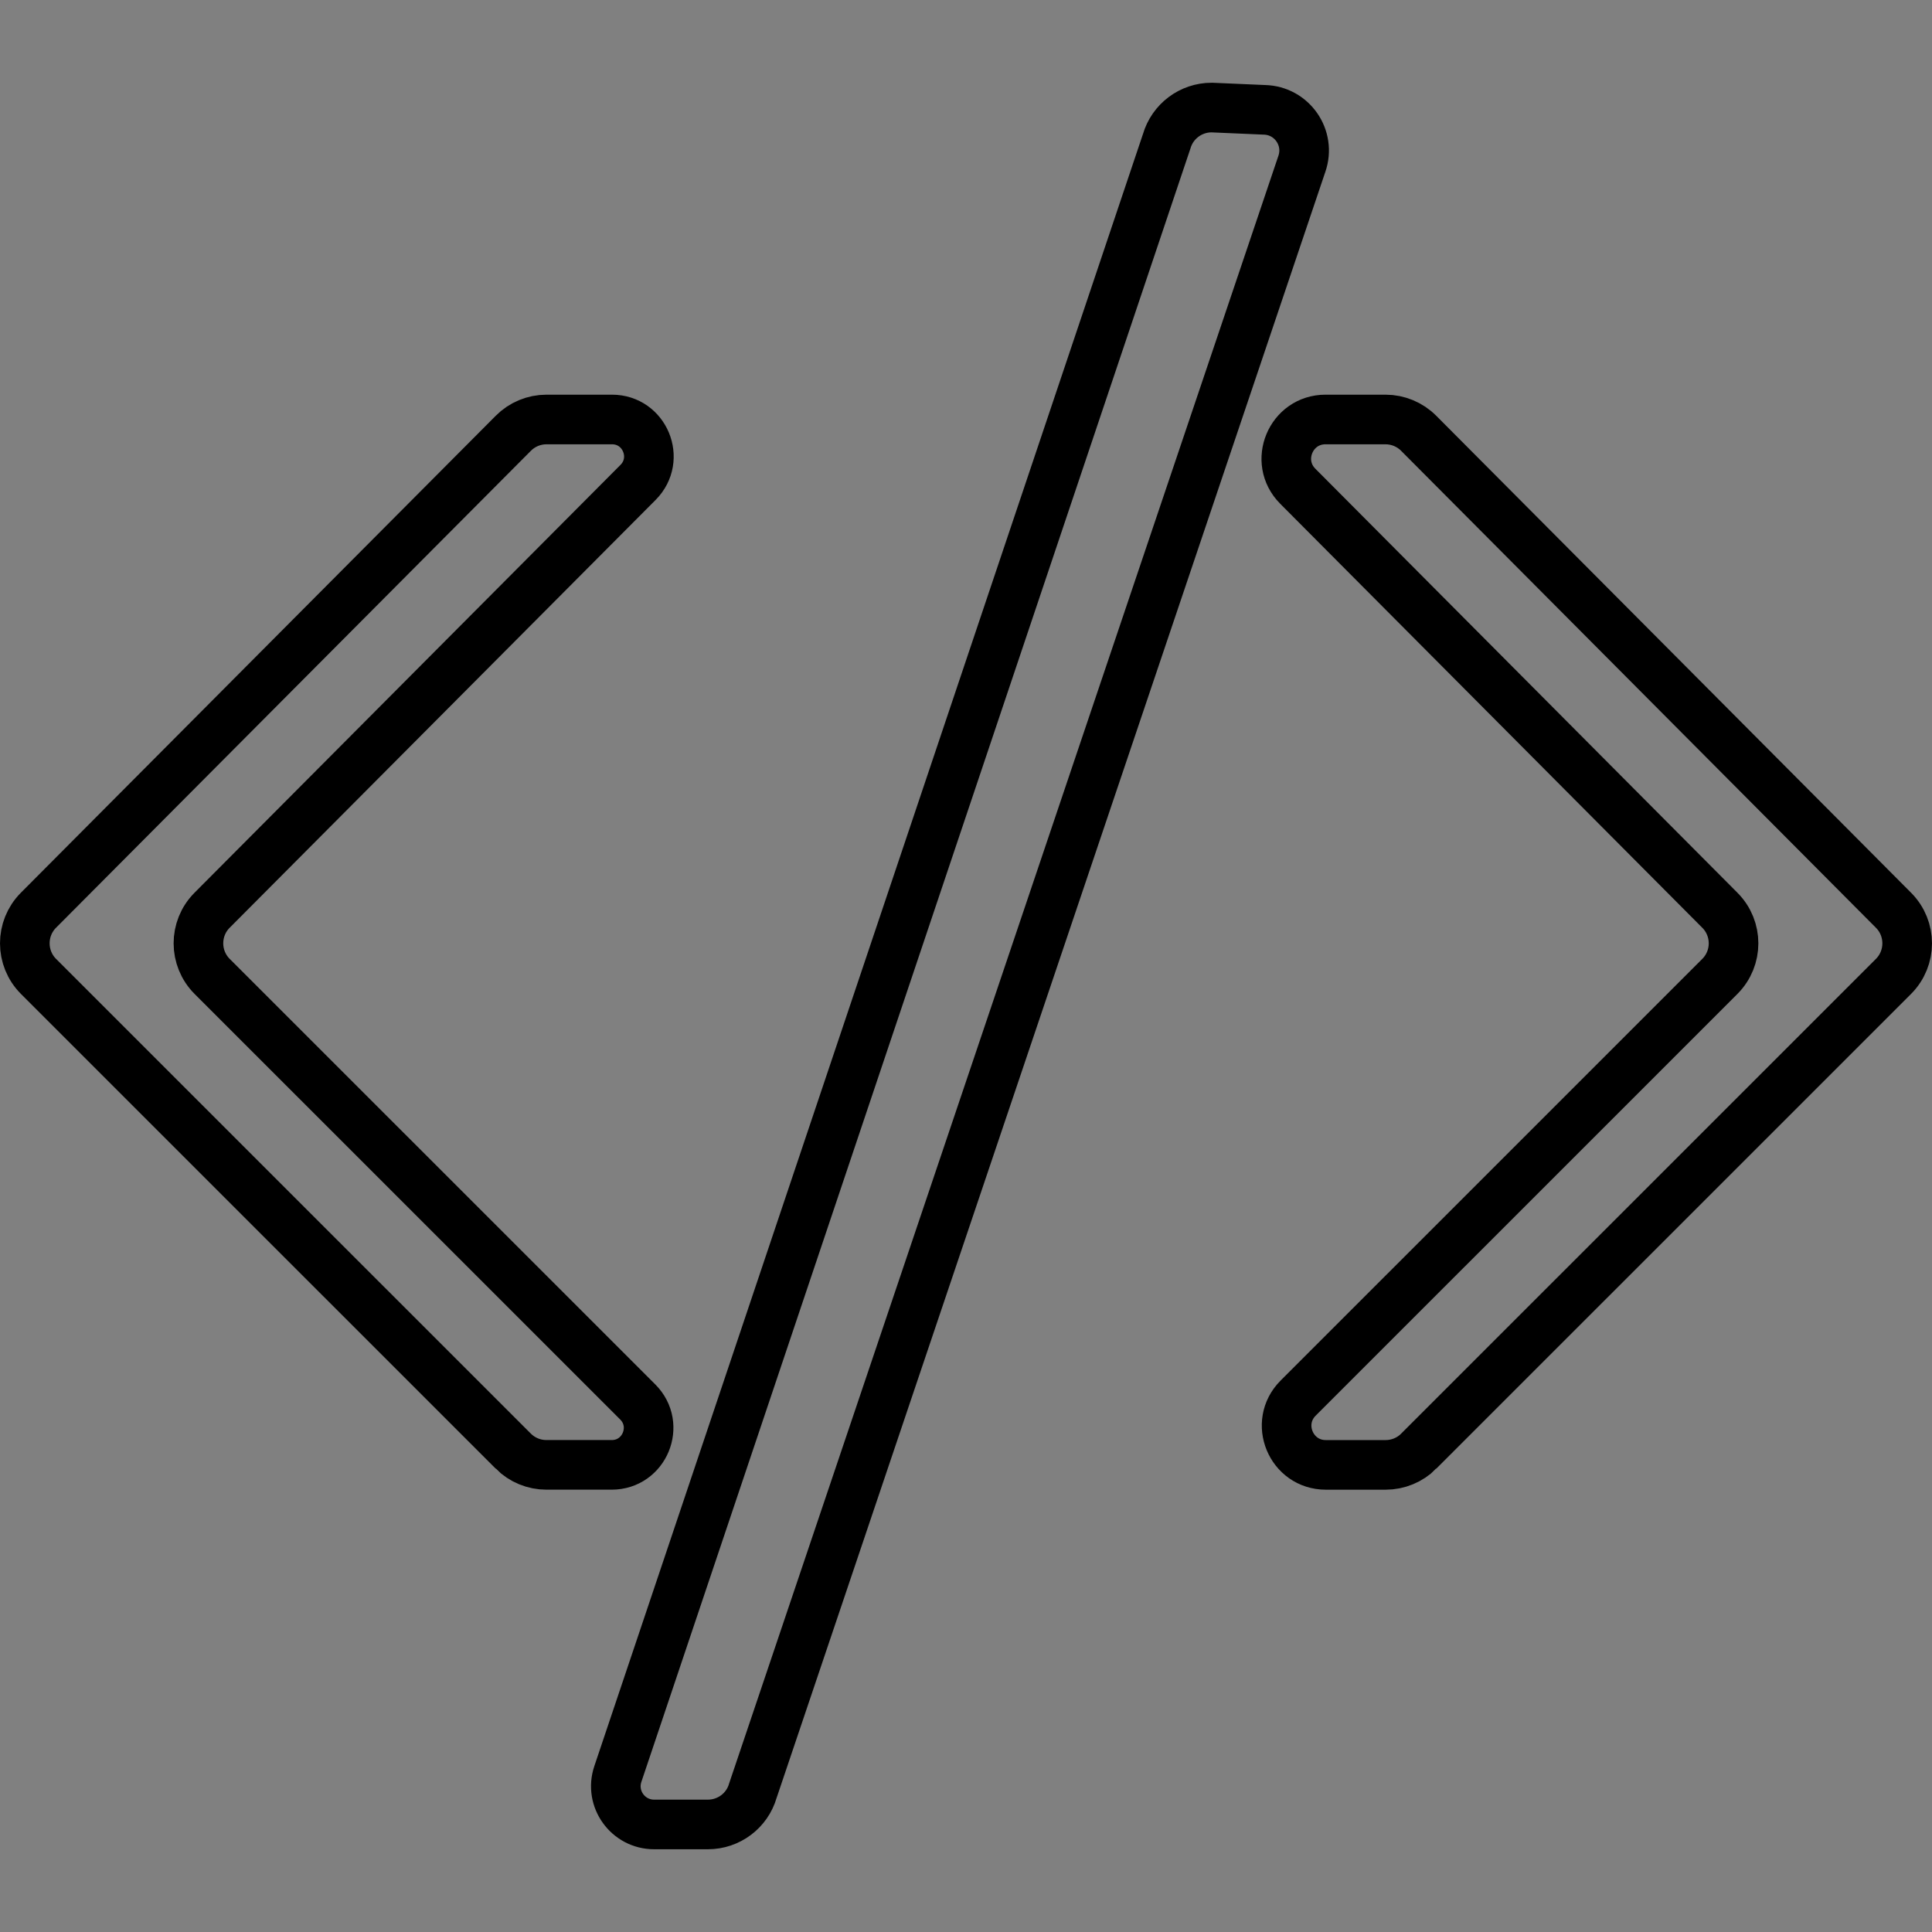 <?xml version="1.0" encoding="UTF-8" standalone="no"?>
<!-- Created with Inkscape (http://www.inkscape.org/) -->

<svg
   xmlns:dc="http://purl.org/dc/elements/1.1/"
   xmlns:cc="http://creativecommons.org/ns#"
   xmlns:rdf="http://www.w3.org/1999/02/22-rdf-syntax-ns#"
   xmlns:svg="http://www.w3.org/2000/svg"
   xmlns="http://www.w3.org/2000/svg"
   version="1.1"
   width="90"
   height="90"
   id="svg2985"
   xml:space="preserve"><rect width="100%" height="100%" fill="#808080" stroke="none"/><defs
     id="defs2989" /><g
     transform="matrix(1.25,0,0,-1.25,0,90)"
     id="g2993"><g
       id="g2997"><path
         d="M 52.87,17.919 70.564,35.611 c 0.68,0.68 0.682,1.784 0.002,2.466 L 52.87,55.853 c -0.327,0.329 -0.773,0.514 -1.237,0.514 l -2.235,0 c -1.298,0 -1.949,-1.568 -1.034,-2.487 L 64.095,38.077 c 0.68,-0.682 0.679,-1.786 -0.002,-2.466 L 48.378,19.897 c -0.919,-0.919 -0.268,-2.489 1.032,-2.489 l 2.228,0 c 0.462,0 0.906,0.183 1.233,0.51 z M 24.377,4.008 c -0.974,0 -1.662,0.956 -1.352,1.878 l 20.453,60.845 c 0.216,0.747 0.9,1.261 1.677,1.261 l 1.967,-0.085 c 1.028,-0.026 1.732,-1.045 1.394,-2.015 L 28.058,5.269 c -0.214,-0.747 -0.899,-1.261 -1.677,-1.261 l -2.004,0 z M 19.13,17.919 1.436,35.611 c -0.68,0.68 -0.682,1.784 -0.004,2.466 L 19.13,55.853 c 0.327,0.329 0.771,0.514 1.235,0.514 l 2.442,0 c 1.222,0 1.834,-1.475 0.973,-2.343 L 7.903,38.077 c -0.679,-0.682 -0.677,-1.786 0.004,-2.466 L 23.767,19.753 c 0.865,-0.865 0.253,-2.344 -0.971,-2.344 l -2.433,0 c -0.462,0 -0.906,0.183 -1.233,0.51 z"
         id="path3005"
         style="fill:none;stroke:#000000;stroke-width:1.849;stroke-linecap:butt;stroke-linejoin:miter;stroke-miterlimit:10;stroke-opacity:1;stroke-dasharray:none" /><g
         transform="matrix(1.689,0,0,1.689,-398.246,-132.107)"
         id="g3252"
         style="stroke:#000000"><g
           transform="translate(-8005,38.917)"
           id="g3019"
           style="stroke:#000000"><path
             d="m 8190.037,-20.061 0,-1.457 c 0,-0.222 -0.07,-0.403 -0.208,-0.541 -0.14,-0.14 -0.32,-0.209 -0.542,-0.209 l -22.276,0 c -0.223,0 -0.403,0.069 -0.542,0.209 -0.139,0.138 -0.208,0.319 -0.208,0.541 l 0,1.457 c 0,0.222 0.069,0.402 0.208,0.541 0.139,0.139 0.319,0.209 0.542,0.209 l 22.276,0 c 0.222,0 0.402,-0.07 0.542,-0.209 0.138,-0.139 0.208,-0.319 0.208,-0.541 z"
             id="path3163"
             style="fill:none;stroke:#000000;stroke-width:1;stroke-linecap:butt;stroke-linejoin:miter;stroke-miterlimit:10;stroke-opacity:1;stroke-dasharray:none" /><path
             d="m 8190.037,-14.106 0,-1.499 c 0,-0.195 -0.07,-0.361 -0.208,-0.5 -0.14,-0.139 -0.32,-0.208 -0.542,-0.208 l -22.276,0 c -0.223,0 -0.403,0.069 -0.542,0.208 -0.139,0.139 -0.208,0.305 -0.208,0.5 l 0,1.499 c 0,0.194 0.069,0.374 0.208,0.541 0.139,0.166 0.319,0.235 0.542,0.208 l 22.276,0 c 0.222,0 0.402,-0.07 0.542,-0.208 0.138,-0.139 0.208,-0.319 0.208,-0.541 z"
             id="path3161"
             style="fill:none;stroke:#000000;stroke-width:1;stroke-linecap:butt;stroke-linejoin:miter;stroke-miterlimit:10;stroke-opacity:1;stroke-dasharray:none" /><path
             d="m 8190.037,-2.321 0,-1.499 c 0,-0.195 -0.07,-0.361 -0.208,-0.5 -0.14,-0.139 -0.32,-0.222 -0.542,-0.249 l -22.276,0 c -0.223,0 -0.403,0.083 -0.542,0.249 -0.139,0.167 -0.208,0.333 -0.208,0.5 l 0,1.499 c 0,0.194 0.069,0.375 0.208,0.541 0.139,0.167 0.319,0.236 0.542,0.209 l 22.276,0 c 0.222,0 0.402,-0.07 0.542,-0.209 0.138,-0.139 0.208,-0.319 0.208,-0.541 z"
             id="path3159"
             style="fill:none;stroke:#000000;stroke-width:1;stroke-linecap:butt;stroke-linejoin:miter;stroke-miterlimit:10;stroke-opacity:1;stroke-dasharray:none" /><path
             d="m 8190.037,-8.152 0,-1.499 c 0,-0.195 -0.07,-0.361 -0.208,-0.5 -0.14,-0.139 -0.32,-0.222 -0.542,-0.25 l -22.276,0 c -0.223,0 -0.403,0.084 -0.542,0.25 -0.139,0.167 -0.208,0.333 -0.208,0.5 l 0,1.499 c 0,0.194 0.069,0.375 0.208,0.541 0.139,0.167 0.319,0.236 0.542,0.208 l 22.276,0 c 0.222,0 0.402,-0.069 0.542,-0.208 0.138,-0.139 0.208,-0.319 0.208,-0.541 z"
             id="path3157"
             style="fill:none;stroke:#000000;stroke-width:1;stroke-linecap:butt;stroke-linejoin:miter;stroke-miterlimit:10;stroke-opacity:1;stroke-dasharray:none" /><path
             d="m 8163.263,-20.061 0,-1.457 c 0,-0.222 -0.069,-0.403 -0.208,-0.541 -0.139,-0.14 -0.319,-0.209 -0.541,-0.209 l -1.458,0 c -0.194,0 -0.374,0.069 -0.541,0.209 -0.166,0.138 -0.236,0.319 -0.208,0.541 l 0,1.457 c 0,0.222 0.069,0.402 0.208,0.541 0.138,0.139 0.319,0.209 0.541,0.209 l 1.458,0 c 0.222,0 0.402,-0.07 0.541,-0.209 0.139,-0.139 0.208,-0.319 0.208,-0.541 z"
             id="path3155"
             style="fill:none;stroke:#000000;stroke-width:1;stroke-linecap:butt;stroke-linejoin:miter;stroke-miterlimit:10;stroke-opacity:1;stroke-dasharray:none" /><path
             d="m 8163.263,-14.106 0,-1.499 c 0,-0.195 -0.069,-0.361 -0.208,-0.5 -0.139,-0.139 -0.319,-0.208 -0.541,-0.208 l -1.458,0 c -0.194,0 -0.374,0.069 -0.541,0.208 -0.166,0.139 -0.236,0.305 -0.208,0.5 l 0,1.499 c 0,0.194 0.069,0.374 0.208,0.541 0.138,0.166 0.319,0.235 0.541,0.208 l 1.458,0 c 0.222,0 0.402,-0.07 0.541,-0.208 0.139,-0.139 0.208,-0.319 0.208,-0.541 z"
             id="path3153"
             style="fill:none;stroke:#000000;stroke-width:1;stroke-linecap:butt;stroke-linejoin:miter;stroke-miterlimit:10;stroke-opacity:1;stroke-dasharray:none" /><path
             d="m 8163.263,-2.395 0,-1.5 c 0,-0.194 -0.069,-0.36 -0.208,-0.499 -0.139,-0.139 -0.319,-0.223 -0.541,-0.25 l -1.458,0 c -0.194,0 -0.374,0.084 -0.541,0.25 -0.166,0.167 -0.236,0.333 -0.208,0.499 l 0,1.5 c 0,0.193 0.069,0.374 0.208,0.541 0.138,0.167 0.319,0.235 0.541,0.208 l 1.458,0 c 0.222,0 0.402,-0.069 0.541,-0.208 0.139,-0.139 0.208,-0.32 0.208,-0.541 z"
             id="path3151"
             style="fill:none;stroke:#000000;stroke-width:1;stroke-linecap:butt;stroke-linejoin:miter;stroke-miterlimit:10;stroke-opacity:1;stroke-dasharray:none" /><path
             d="m 8163.263,-8.152 0,-1.499 c 0,-0.195 -0.069,-0.361 -0.208,-0.5 -0.139,-0.139 -0.319,-0.222 -0.541,-0.25 l -1.458,0 c -0.194,0 -0.374,0.084 -0.541,0.25 -0.166,0.167 -0.236,0.333 -0.208,0.5 l 0,1.499 c 0,0.194 0.069,0.375 0.208,0.541 0.138,0.167 0.319,0.236 0.541,0.208 l 1.458,0 c 0.222,0 0.402,-0.069 0.541,-0.208 0.139,-0.139 0.208,-0.319 0.208,-0.541 z"
             id="path3149"
             style="fill:none;stroke:#000000;stroke-width:1;stroke-linecap:butt;stroke-linejoin:miter;stroke-miterlimit:10;stroke-opacity:1;stroke-dasharray:none" /><path
             d="m 8195.991,0.758 0,-25.274 c 0,-1.027 -0.361,-1.902 -1.083,-2.623 -0.721,-0.722 -1.595,-1.083 -2.622,-1.083 l -34.228,0 c -0.999,0 -1.873,0.361 -2.623,1.083 -0.749,0.721 -1.111,1.596 -1.082,2.623 l 0,25.274 c 0,1.027 0.36,1.902 1.082,2.624 0.722,0.721 1.596,1.096 2.623,1.124 l 34.228,0 c 1.027,0 1.901,-0.375 2.622,-1.124 0.722,-0.75 1.083,-1.624 1.083,-2.624 z"
             id="path3021"
             style="fill:none;stroke:#000000;stroke-width:1;stroke-linecap:butt;stroke-linejoin:miter;stroke-miterlimit:10;stroke-opacity:1;stroke-dasharray:none" /></g></g><g
         transform="matrix(1.533,0,0,1.533,-43.676,-97.158)"
         id="g3264"
         style="stroke:#000000"><path
           d="m 243.516,46.616 0,1.897 c 0,0.734 -0.596,1.33 -1.33,1.33 l -0.027,0 c -0.735,0 -1.331,-0.596 -1.331,-1.33 l 0,-1.897 c 0,-0.71 -0.575,-1.285 -1.285,-1.285 l -2.4,0 c -0.748,0 -1.355,-0.607 -1.355,-1.355 l 0,-0.027 c 0,-0.748 0.607,-1.354 1.355,-1.354 l 10.059,0 c 0.748,0 1.354,0.606 1.354,1.354 l 0,0.027 c 0,0.748 -0.606,1.355 -1.354,1.355 l -2.401,0 c -0.71,0 -1.285,0.575 -1.285,1.285 z m -14.688,-33.193 0,-0.345 c 0,-0.66 0.536,-1.195 1.196,-1.195 l 2.663,0 c 0.743,0 1.305,-0.669 1.178,-1.4 l -0.897,-5.155 c -0.113,-0.649 0.32,-1.267 0.968,-1.382 l 0.336,-0.06 c 0.651,-0.117 1.273,0.318 1.388,0.97 l 1.059,6.038 c 0.1,0.572 0.596,0.989 1.177,0.989 l 8.6,0 c 0.581,0 1.078,-0.417 1.178,-0.989 l 1.06,-6.038 c 0.114,-0.652 0.736,-1.087 1.387,-0.97 l 0.336,0.06 c 0.648,0.115 1.08,0.733 0.967,1.381 l -0.896,5.156 c -0.127,0.731 0.436,1.4 1.178,1.4 l 2.663,0 c 0.661,0 1.196,0.535 1.196,1.195 l 0,0.345 c 0,0.661 -0.535,1.196 -1.196,1.196 l -24.345,0 c -0.66,0 -1.196,-0.535 -1.196,-1.196 z m 29.797,3.172 -32.809,0 c -0.852,0 -1.542,0.69 -1.542,1.541 l 0,21.322 c 0,0.852 0.69,1.542 1.542,1.542 l 32.809,0 c 0.852,0 1.542,-0.69 1.542,-1.542 l 0,-21.322 c 0,-0.851 -0.69,-1.541 -1.542,-1.541 z"
           id="path3025"
           style="fill:none;stroke:#000000;stroke-width:1;stroke-linecap:butt;stroke-linejoin:miter;stroke-miterlimit:10;stroke-opacity:1;stroke-dasharray:none" /></g><g
         transform="matrix(1.375,0,0,1.375,-253.218,-54.462)"
         id="g3238"
         style="stroke:#000000"><path
           d="m 107.495,27.634 0,-4.944 c 0,-0.192 -0.064,-0.368 -0.192,-0.528 -0.128,-0.16 -0.272,-0.257 -0.432,-0.288 l -4.128,-0.672 c -0.192,-0.608 -0.48,-1.28 -0.864,-2.016 0.608,-0.864 1.408,-1.888 2.4,-3.072 0.128,-0.192 0.192,-0.384 0.192,-0.576 0,-0.192 -0.064,-0.353 -0.192,-0.48 -0.416,-0.545 -1.152,-1.344 -2.208,-2.4 -1.056,-1.056 -1.76,-1.584 -2.112,-1.584 -0.192,0 -0.368,0.064 -0.528,0.192 l -3.072,2.4 c -0.672,-0.352 -1.361,-0.624 -2.064,-0.816 -0.192,-1.92 -0.401,-3.312 -0.624,-4.176 -0.128,-0.416 -0.401,-0.624 -0.816,-0.624 l -4.992,0 c -0.192,0 -0.368,0.064 -0.528,0.192 -0.16,0.128 -0.24,0.288 -0.24,0.48 l -0.624,4.08 c -0.608,0.192 -1.28,0.48 -2.016,0.864 l -3.168,-2.4 c -0.128,-0.128 -0.296,-0.192 -0.504,-0.192 -0.208,0 -0.408,0.064 -0.6,0.192 -2.561,2.4 -3.84,3.84 -3.84,4.32 0,0.16 0.064,0.319 0.192,0.48 0.16,0.255 0.528,0.735 1.104,1.44 0.576,0.704 0.992,1.248 1.248,1.632 -0.416,0.768 -0.736,1.504 -0.96,2.208 l -4.08,0.624 c -0.161,0.032 -0.305,0.112 -0.432,0.24 -0.128,0.128 -0.192,0.304 -0.192,0.528 l 0,4.944 c 0,0.192 0.064,0.367 0.192,0.528 0.127,0.16 0.271,0.256 0.432,0.288 l 4.128,0.672 c 0.224,0.608 0.512,1.279 0.864,2.016 -0.608,0.864 -1.408,1.888 -2.4,3.072 -0.128,0.192 -0.192,0.384 -0.192,0.576 0,0.192 0.064,0.352 0.192,0.48 0.384,0.544 1.12,1.344 2.208,2.4 1.088,1.056 1.792,1.584 2.112,1.584 0.192,0 0.384,-0.064 0.576,-0.192 l 3.072,-2.4 c 0.608,0.32 1.296,0.608 2.064,0.864 0.192,1.92 0.4,3.296 0.624,4.128 0.096,0.416 0.352,0.624 0.768,0.624 l 4.992,0 c 0.192,0 0.368,-0.064 0.528,-0.192 0.16,-0.128 0.256,-0.288 0.288,-0.48 l 0.624,-4.08 c 0.608,-0.192 1.264,-0.464 1.968,-0.816 l 3.168,2.352 c 0.16,0.128 0.343,0.192 0.552,0.192 0.208,0 0.391,-0.064 0.552,-0.192 2.592,-2.4 3.888,-3.84 3.888,-4.32 0,-0.161 -0.064,-0.32 -0.192,-0.48 l -1.152,-1.44 c -0.544,-0.672 -0.944,-1.216 -1.2,-1.632 0.415,-0.864 0.72,-1.601 0.912,-2.208 l 4.08,-0.576 c 0.16,-0.065 0.304,-0.161 0.432,-0.288 0.128,-0.128 0.192,-0.304 0.192,-0.528"
           id="path3009"
           style="fill:#ffffff;fill-opacity:1;fill-rule:nonzero;stroke:#000000" /><path
           d="m 107.495,27.634 0,-4.944 c 0,-0.192 -0.064,-0.368 -0.192,-0.528 -0.128,-0.16 -0.272,-0.257 -0.432,-0.288 l -4.128,-0.672 c -0.192,-0.608 -0.48,-1.28 -0.864,-2.016 0.608,-0.864 1.408,-1.888 2.4,-3.072 0.128,-0.192 0.192,-0.384 0.192,-0.576 0,-0.192 -0.064,-0.353 -0.192,-0.48 -0.416,-0.545 -1.152,-1.344 -2.208,-2.4 -1.056,-1.056 -1.76,-1.584 -2.112,-1.584 -0.192,0 -0.368,0.064 -0.528,0.192 l -3.072,2.4 c -0.672,-0.352 -1.361,-0.624 -2.064,-0.816 -0.192,-1.92 -0.401,-3.312 -0.624,-4.176 -0.128,-0.416 -0.401,-0.624 -0.816,-0.624 l -4.992,0 c -0.192,0 -0.368,0.064 -0.528,0.192 -0.16,0.128 -0.24,0.288 -0.24,0.48 l -0.624,4.08 c -0.608,0.192 -1.28,0.48 -2.016,0.864 l -3.168,-2.4 c -0.128,-0.128 -0.296,-0.192 -0.504,-0.192 -0.208,0 -0.408,0.064 -0.6,0.192 -2.561,2.4 -3.84,3.84 -3.84,4.32 0,0.16 0.064,0.319 0.192,0.48 0.16,0.255 0.528,0.735 1.104,1.44 0.576,0.704 0.992,1.248 1.248,1.632 -0.416,0.768 -0.736,1.504 -0.96,2.208 l -4.08,0.624 c -0.161,0.032 -0.305,0.112 -0.432,0.24 -0.128,0.128 -0.192,0.304 -0.192,0.528 l 0,4.944 c 0,0.192 0.064,0.367 0.192,0.528 0.127,0.16 0.271,0.256 0.432,0.288 l 4.128,0.672 c 0.224,0.608 0.512,1.279 0.864,2.016 -0.608,0.864 -1.408,1.888 -2.4,3.072 -0.128,0.192 -0.192,0.384 -0.192,0.576 0,0.192 0.064,0.352 0.192,0.48 0.384,0.544 1.12,1.344 2.208,2.4 1.088,1.056 1.792,1.584 2.112,1.584 0.192,0 0.384,-0.064 0.576,-0.192 l 3.072,-2.4 c 0.608,0.32 1.296,0.608 2.064,0.864 0.192,1.92 0.4,3.296 0.624,4.128 0.096,0.416 0.352,0.624 0.768,0.624 l 4.992,0 c 0.192,0 0.368,-0.064 0.528,-0.192 0.16,-0.128 0.256,-0.288 0.288,-0.48 l 0.624,-4.08 c 0.608,-0.192 1.264,-0.464 1.968,-0.816 l 3.168,2.352 c 0.16,0.128 0.343,0.192 0.552,0.192 0.208,0 0.391,-0.064 0.552,-0.192 2.592,-2.4 3.888,-3.84 3.888,-4.32 0,-0.161 -0.064,-0.32 -0.192,-0.48 l -1.152,-1.44 c -0.544,-0.672 -0.944,-1.216 -1.2,-1.632 0.415,-0.864 0.72,-1.601 0.912,-2.208 l 4.08,-0.576 c 0.16,-0.065 0.304,-0.161 0.432,-0.288 0.128,-0.128 0.192,-0.304 0.192,-0.528 z"
           id="path3013"
           style="fill:none;stroke:#000000;stroke-width:1;stroke-linecap:butt;stroke-linejoin:miter;stroke-miterlimit:10;stroke-opacity:1;stroke-dasharray:none" /><path
           d="m 124.578,43.318 0,-3.744 c 0,-0.288 -1.329,-0.576 -3.984,-0.864 -0.192,-0.48 -0.449,-0.944 -0.768,-1.392 0.895,-2.016 1.344,-3.248 1.344,-3.696 0,-0.064 -0.032,-0.128 -0.096,-0.192 -2.177,-1.248 -3.281,-1.872 -3.312,-1.872 -0.161,0 -0.576,0.416 -1.248,1.248 -0.672,0.832 -1.137,1.44 -1.392,1.824 -0.353,-0.032 -0.624,-0.048 -0.816,-0.048 -0.192,0 -0.464,0.016 -0.816,0.048 -0.225,-0.384 -0.689,-0.992 -1.392,-1.824 -0.704,-0.832 -1.088,-1.248 -1.152,-1.248 -0.065,0 -1.184,0.624 -3.36,1.872 -0.096,0.064 -0.144,0.128 -0.144,0.192 0,0.448 0.463,1.68 1.392,3.696 -0.32,0.448 -0.593,0.912 -0.816,1.392 -2.657,0.288 -3.984,0.576 -3.984,0.864 l 0,3.744 c 0,0.288 1.327,0.559 3.984,0.816 0.223,0.512 0.496,0.976 0.816,1.392 -0.929,2.016 -1.392,3.248 -1.392,3.696 0,0.064 0.048,0.128 0.144,0.192 l 2.496,1.44 c 0.511,0.288 0.784,0.432 0.816,0.432 0.127,0 0.528,-0.416 1.2,-1.248 0.672,-0.832 1.135,-1.44 1.392,-1.824 0.384,0.064 0.655,0.096 0.816,0.096 0.16,0 0.432,-0.032 0.816,-0.096 0.895,1.28 1.711,2.288 2.448,3.024 l 0.192,0.048 c 0.064,0 1.168,-0.624 3.312,-1.872 0.064,-0.064 0.096,-0.128 0.096,-0.192 0,-0.448 -0.449,-1.68 -1.344,-3.696 0.288,-0.416 0.544,-0.88 0.768,-1.392 2.655,-0.257 3.984,-0.528 3.984,-0.816"
           id="path3029"
           style="fill:#ffffff;fill-opacity:1;fill-rule:nonzero;stroke:#000000" /><path
           d="m 124.578,43.318 0,-3.744 c 0,-0.288 -1.329,-0.576 -3.984,-0.864 -0.192,-0.48 -0.449,-0.944 -0.768,-1.392 0.895,-2.016 1.344,-3.248 1.344,-3.696 0,-0.064 -0.032,-0.128 -0.096,-0.192 -2.177,-1.248 -3.281,-1.872 -3.312,-1.872 -0.161,0 -0.576,0.416 -1.248,1.248 -0.672,0.832 -1.137,1.44 -1.392,1.824 -0.353,-0.032 -0.624,-0.048 -0.816,-0.048 -0.192,0 -0.464,0.016 -0.816,0.048 -0.225,-0.384 -0.689,-0.992 -1.392,-1.824 -0.704,-0.832 -1.088,-1.248 -1.152,-1.248 -0.065,0 -1.184,0.624 -3.36,1.872 -0.096,0.064 -0.144,0.128 -0.144,0.192 0,0.448 0.463,1.68 1.392,3.696 -0.32,0.448 -0.593,0.912 -0.816,1.392 -2.657,0.288 -3.984,0.576 -3.984,0.864 l 0,3.744 c 0,0.288 1.327,0.559 3.984,0.816 0.223,0.512 0.496,0.976 0.816,1.392 -0.929,2.016 -1.392,3.248 -1.392,3.696 0,0.064 0.048,0.128 0.144,0.192 l 2.496,1.44 c 0.511,0.288 0.784,0.432 0.816,0.432 0.127,0 0.528,-0.416 1.2,-1.248 0.672,-0.832 1.135,-1.44 1.392,-1.824 0.384,0.064 0.655,0.096 0.816,0.096 0.16,0 0.432,-0.032 0.816,-0.096 0.895,1.28 1.711,2.288 2.448,3.024 l 0.192,0.048 c 0.064,0 1.168,-0.624 3.312,-1.872 0.064,-0.064 0.096,-0.128 0.096,-0.192 0,-0.448 -0.449,-1.68 -1.344,-3.696 0.288,-0.416 0.544,-0.88 0.768,-1.392 2.655,-0.257 3.984,-0.528 3.984,-0.816 z"
           id="path3033"
           style="fill:none;stroke:#000000;stroke-width:1;stroke-linecap:butt;stroke-linejoin:miter;stroke-miterlimit:10;stroke-opacity:1;stroke-dasharray:none" /><path
           d="m 123.06,13.14 0,-2.844 c 0,-0.219 -1.009,-0.426 -3.027,-0.621 -0.146,-0.364 -0.341,-0.717 -0.584,-1.057 0.68,-1.532 1.021,-2.468 1.021,-2.809 0,-0.048 -0.024,-0.096 -0.073,-0.145 -1.653,-0.972 -2.492,-1.459 -2.516,-1.459 -0.122,0 -0.438,0.328 -0.948,0.984 l -1.058,1.35 c -0.268,-0.024 -0.474,-0.037 -0.62,-0.037 -0.146,0 -0.353,0.013 -0.62,0.037 -0.17,-0.267 -0.523,-0.717 -1.057,-1.35 -0.536,-0.631 -0.839,-0.96 -0.912,-0.984 -0.025,0 -0.864,0.487 -2.517,1.459 -0.073,0.049 -0.109,0.097 -0.109,0.145 0,0.341 0.352,1.277 1.057,2.809 -0.243,0.34 -0.45,0.693 -0.619,1.057 -2.019,0.195 -3.028,0.402 -3.028,0.621 l 0,2.844 c 0,0.219 1.009,0.438 3.028,0.657 0.169,0.388 0.376,0.741 0.619,1.057 -0.705,1.532 -1.057,2.468 -1.057,2.809 0,0.048 0.036,0.096 0.109,0.145 l 1.897,1.094 c 0.388,0.219 0.595,0.329 0.62,0.329 0.097,0 0.401,-0.316 0.912,-0.949 0.51,-0.632 0.862,-1.094 1.057,-1.385 l 0.62,0.036 0.62,-0.036 c 0.681,0.972 1.301,1.738 1.86,2.297 l 0.146,0.037 c 0.048,0 0.887,-0.474 2.516,-1.423 0.049,-0.049 0.073,-0.097 0.073,-0.145 0,-0.341 -0.341,-1.277 -1.021,-2.809 0.219,-0.316 0.413,-0.669 0.584,-1.057 2.018,-0.219 3.027,-0.438 3.027,-0.657"
           id="path3037"
           style="fill:#ffffff;fill-opacity:1;fill-rule:nonzero;stroke:#000000" /><path
           d="m 123.06,13.14 0,-2.844 c 0,-0.219 -1.009,-0.426 -3.027,-0.621 -0.146,-0.364 -0.341,-0.717 -0.584,-1.057 0.68,-1.532 1.021,-2.468 1.021,-2.809 0,-0.048 -0.024,-0.096 -0.073,-0.145 -1.653,-0.972 -2.492,-1.459 -2.516,-1.459 -0.122,0 -0.438,0.328 -0.948,0.984 l -1.058,1.35 c -0.268,-0.024 -0.474,-0.037 -0.62,-0.037 -0.146,0 -0.353,0.013 -0.62,0.037 -0.17,-0.267 -0.523,-0.717 -1.057,-1.35 -0.536,-0.631 -0.839,-0.96 -0.912,-0.984 -0.025,0 -0.864,0.487 -2.517,1.459 -0.073,0.049 -0.109,0.097 -0.109,0.145 0,0.341 0.352,1.277 1.057,2.809 -0.243,0.34 -0.45,0.693 -0.619,1.057 -2.019,0.195 -3.028,0.402 -3.028,0.621 l 0,2.844 c 0,0.219 1.009,0.438 3.028,0.657 0.169,0.388 0.376,0.741 0.619,1.057 -0.705,1.532 -1.057,2.468 -1.057,2.809 0,0.048 0.036,0.096 0.109,0.145 l 1.897,1.094 c 0.388,0.219 0.595,0.329 0.62,0.329 0.097,0 0.401,-0.316 0.912,-0.949 0.51,-0.632 0.862,-1.094 1.057,-1.385 l 0.62,0.036 0.62,-0.036 c 0.681,0.972 1.301,1.738 1.86,2.297 l 0.146,0.037 c 0.048,0 0.887,-0.474 2.516,-1.423 0.049,-0.049 0.073,-0.097 0.073,-0.145 0,-0.341 -0.341,-1.277 -1.021,-2.809 0.219,-0.316 0.413,-0.669 0.584,-1.057 2.018,-0.219 3.027,-0.438 3.027,-0.657 z"
           id="path3041"
           style="fill:none;stroke:#000000;stroke-width:1;stroke-linecap:butt;stroke-linejoin:miter;stroke-miterlimit:10;stroke-opacity:1;stroke-dasharray:none" /><path
           d="m 98.901,25.186 c 0,-4.717 -3.824,-8.542 -8.542,-8.542 -4.717,0 -8.541,3.825 -8.541,8.542 0,4.717 3.824,8.542 8.541,8.542 4.718,0 8.542,-3.825 8.542,-8.542"
           id="path3045"
           style="fill:#ffffff;fill-opacity:1;fill-rule:nonzero;stroke:#000000" /><path
           d="m 98.901,25.186 c 0,-4.717 -3.824,-8.542 -8.542,-8.542 -4.717,0 -8.541,3.825 -8.541,8.542 0,4.717 3.824,8.542 8.541,8.542 4.718,0 8.542,-3.825 8.542,-8.542 z"
           id="path3049"
           style="fill:none;stroke:#000000;stroke-width:1;stroke-linecap:butt;stroke-linejoin:miter;stroke-miterlimit:10;stroke-opacity:1;stroke-dasharray:none" /><path
           d="m 118.121,41.422 c 0,-2.107 -1.708,-3.815 -3.815,-3.815 -2.107,0 -3.815,1.708 -3.815,3.815 0,2.107 1.708,3.815 3.815,3.815 2.107,0 3.815,-1.708 3.815,-3.815"
           id="path3053"
           style="fill:#ffffff;fill-opacity:1;fill-rule:nonzero;stroke:#000000" /><path
           d="m 118.121,41.422 c 0,-2.107 -1.708,-3.815 -3.815,-3.815 -2.107,0 -3.815,1.708 -3.815,3.815 0,2.107 1.708,3.815 3.815,3.815 2.107,0 3.815,-1.708 3.815,-3.815 z"
           id="path3057"
           style="fill:none;stroke:#000000;stroke-width:1;stroke-linecap:butt;stroke-linejoin:miter;stroke-miterlimit:10;stroke-opacity:1;stroke-dasharray:none" /><path
           d="m 117.797,11.718 c 0,-1.404 -1.138,-2.542 -2.542,-2.542 -1.403,0 -2.541,1.138 -2.541,2.542 0,1.404 1.138,2.542 2.541,2.542 1.404,0 2.542,-1.138 2.542,-2.542"
           id="path3061"
           style="fill:#ffffff;fill-opacity:1;fill-rule:nonzero;stroke:#000000" /><path
           d="m 117.797,11.718 c 0,-1.404 -1.138,-2.542 -2.542,-2.542 -1.403,0 -2.541,1.138 -2.541,2.542 0,1.404 1.138,2.542 2.541,2.542 1.404,0 2.542,-1.138 2.542,-2.542 z"
           id="path3065"
           style="fill:none;stroke:#000000;stroke-width:1;stroke-linecap:butt;stroke-linejoin:miter;stroke-miterlimit:10;stroke-opacity:1;stroke-dasharray:none" /></g><g
         transform="matrix(1.637,0,0,1.637,-333.603,-0.413)"
         id="g3267"
         style="stroke:#000000"><path
           d="m 450.018,4.187 -32.752,0 c -0.96,0 -1.739,0.778 -1.739,1.738 l 0,26.077 c 0,0.96 0.779,1.739 1.739,1.739 l 32.752,0 c 0.96,0 1.738,-0.779 1.738,-1.739 l 0,-26.077 c 0,-0.96 -0.778,-1.738 -1.738,-1.738"
           id="path3069"
           style="fill:#ffffff;fill-opacity:1;fill-rule:nonzero;stroke:#000000" /><path
           d="m 450.018,4.187 -32.752,0 c -0.96,0 -1.739,0.778 -1.739,1.738 l 0,26.077 c 0,0.96 0.779,1.739 1.739,1.739 l 32.752,0 c 0.96,0 1.738,-0.779 1.738,-1.739 l 0,-26.077 c 0,-0.96 -0.778,-1.738 -1.738,-1.738 z"
           id="path3073"
           style="fill:none;stroke:#000000;stroke-width:1;stroke-linecap:butt;stroke-linejoin:miter;stroke-miterlimit:10;stroke-opacity:1;stroke-dasharray:none" /><path
           d="m 427.506,11.02 0.05,9.211 c 0.004,0.668 0.272,1.307 0.747,1.777 l 20.156,19.913 c 0.261,0.262 0.685,0.262 0.946,0 l 8.912,-8.912 c 0.262,-0.261 0.262,-0.685 0,-0.946 l -20.202,-19.959 c -0.447,-0.443 -1.043,-0.702 -1.672,-0.727 l -8.937,-0.357 z"
           id="path3077"
           style="fill:#ffffff;fill-opacity:1;fill-rule:nonzero;stroke:#000000" /><path
           d="m 427.506,11.02 0.05,9.211 c 0.004,0.668 0.272,1.307 0.747,1.777 l 20.156,19.913 c 0.261,0.262 0.685,0.262 0.946,0 l 8.912,-8.912 c 0.262,-0.261 0.262,-0.685 0,-0.946 l -20.202,-19.959 c -0.447,-0.443 -1.043,-0.702 -1.672,-0.727 l -8.937,-0.357 z"
           id="path3081"
           style="fill:none;stroke:#000000;stroke-width:1;stroke-linecap:butt;stroke-linejoin:miter;stroke-miterlimit:10;stroke-opacity:1;stroke-dasharray:none" /><path
           d="m 446.423,40.104 10,-10"
           id="path3085"
           style="fill:none;stroke:#000000;stroke-width:1;stroke-linecap:butt;stroke-linejoin:miter;stroke-miterlimit:10;stroke-opacity:1;stroke-dasharray:none" /><path
           d="m 427.506,15.937 4.729,-4.771"
           id="path3089"
           style="fill:none;stroke:#000000;stroke-width:1;stroke-linecap:butt;stroke-linejoin:miter;stroke-miterlimit:10;stroke-opacity:1;stroke-dasharray:none" /></g></g></g></svg>